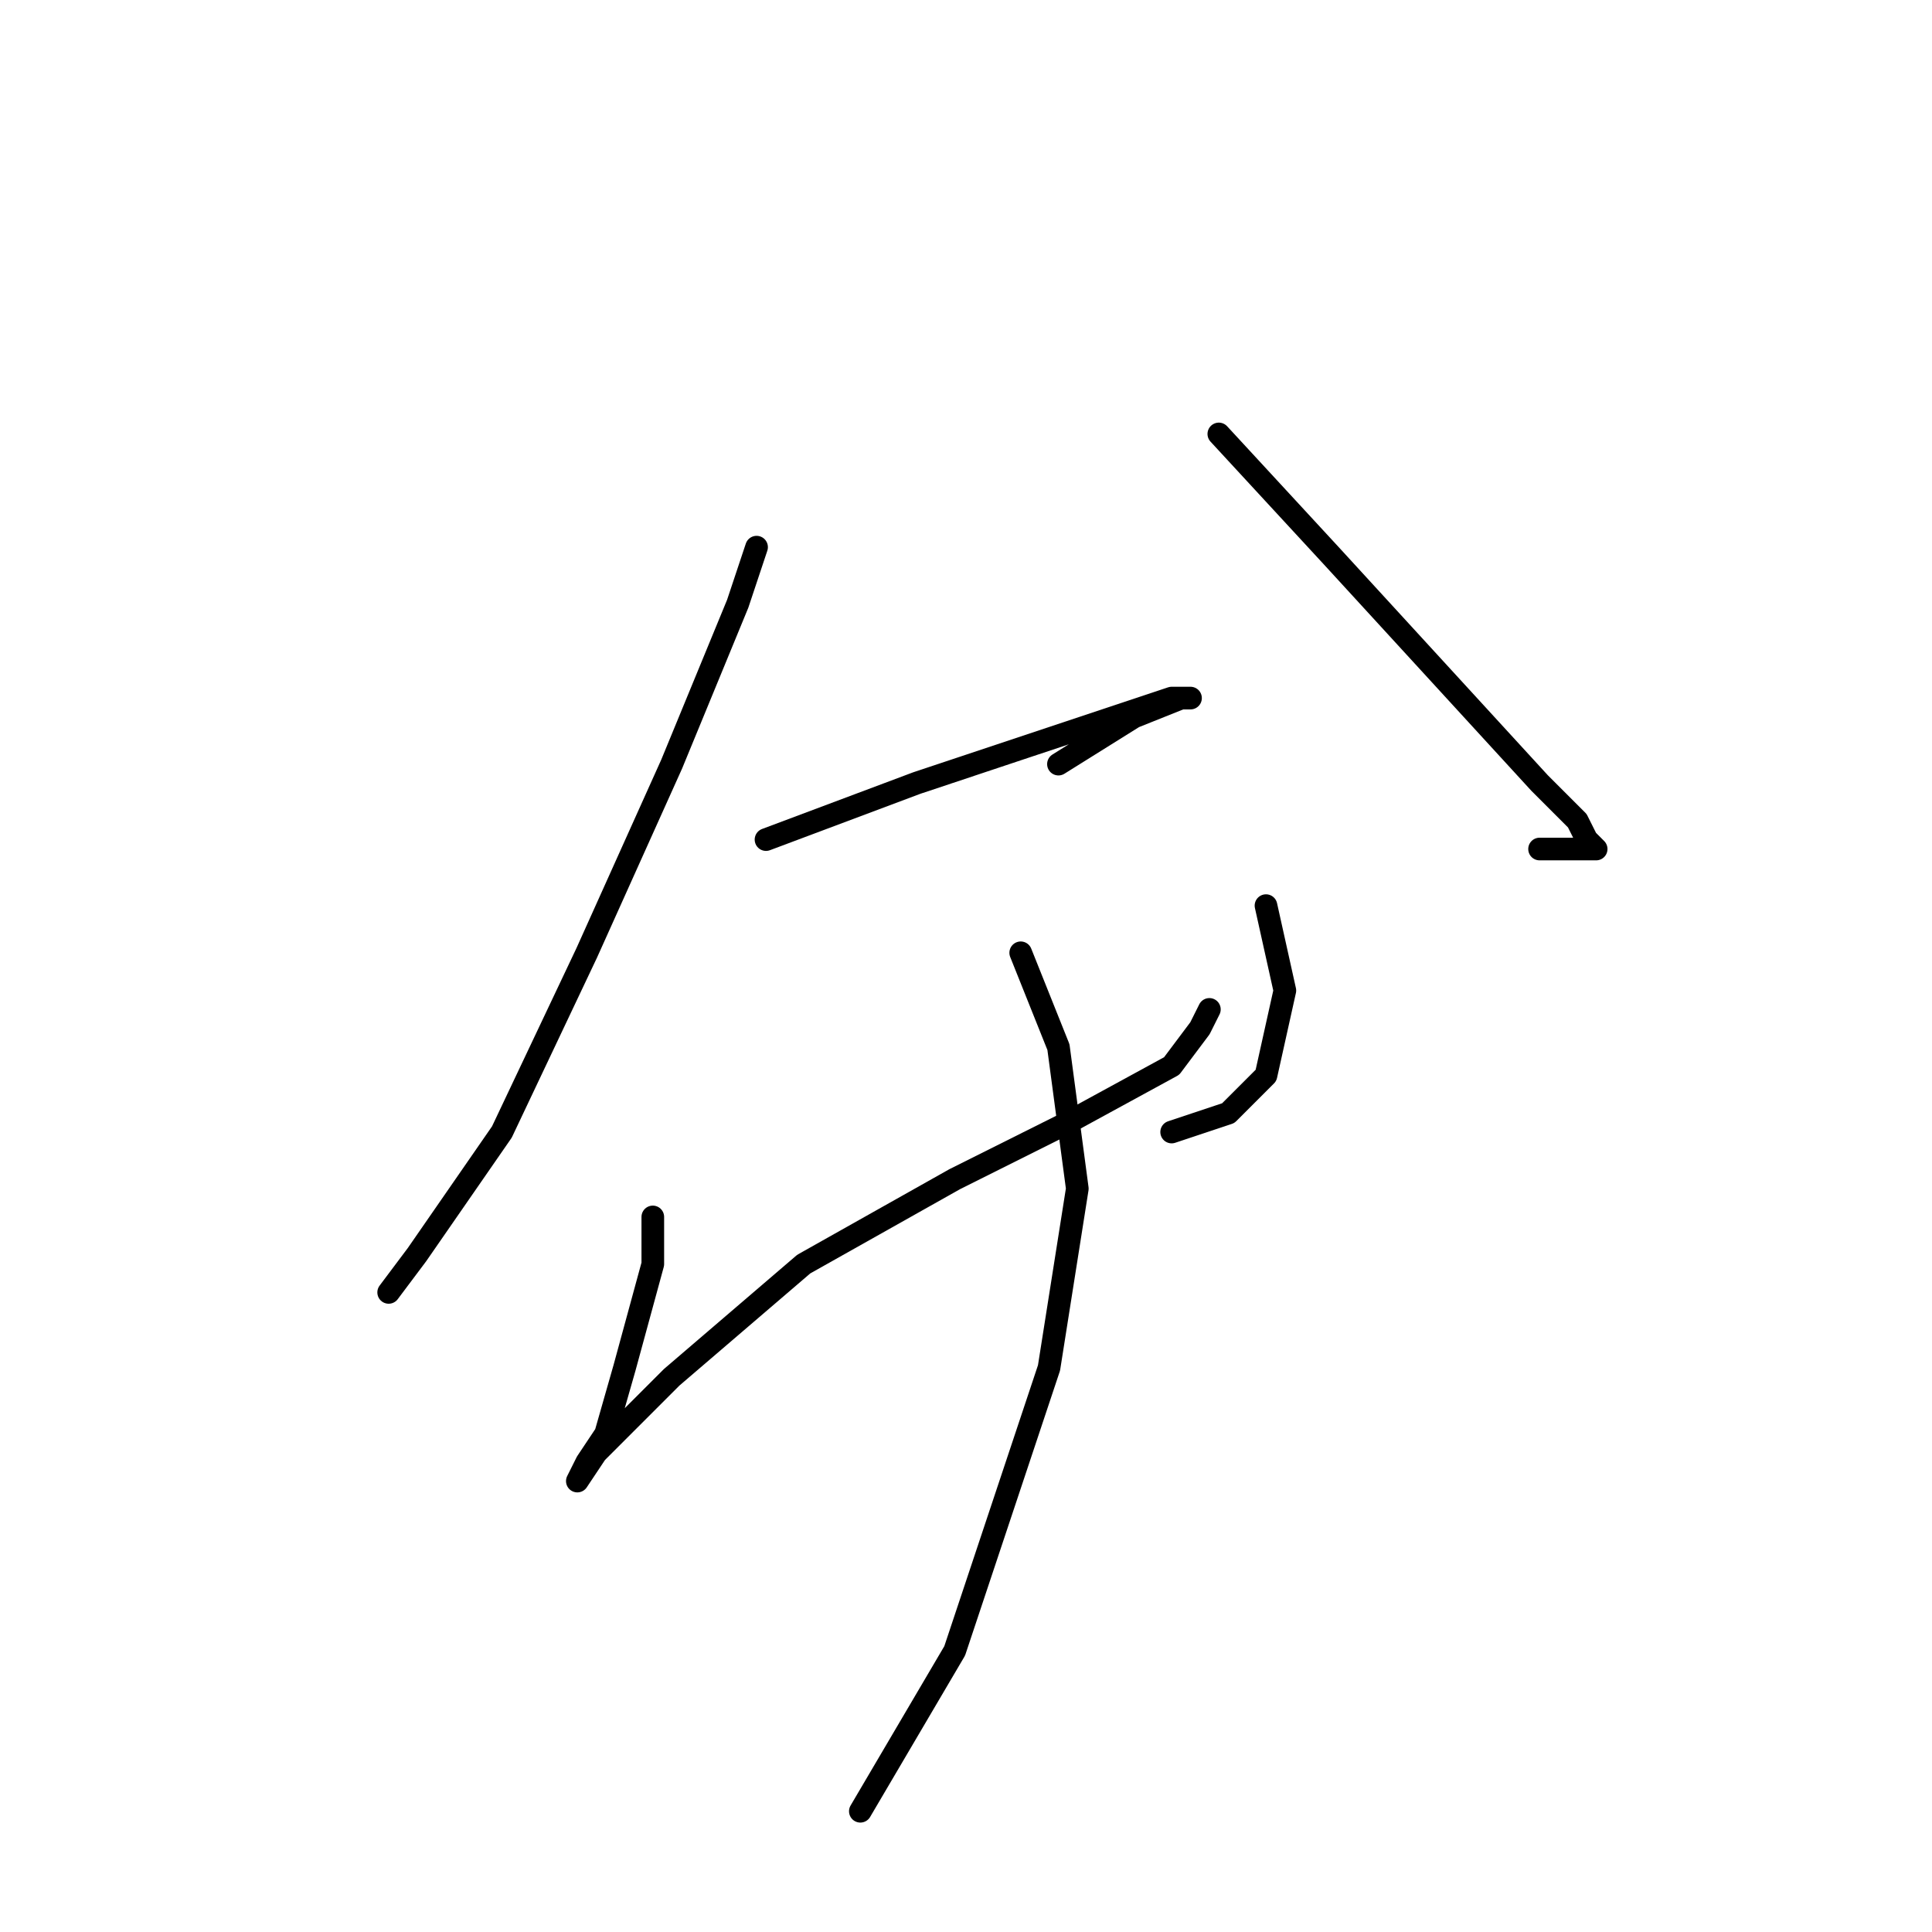 <?xml version="1.0" standalone="no"?>
    <svg width="256" height="256" xmlns="http://www.w3.org/2000/svg" version="1.1">
    <polyline stroke="black" stroke-width="3" stroke-linecap="round" fill="transparent" stroke-linejoin="round" points="100.25 72.5 97.75 80 89 101.25 77.75 126.25 66.5 150 55.25 166.25 51.5 171.25 51.5 171.25 " />
        <polyline stroke="black" stroke-width="3" stroke-linecap="round" fill="transparent" stroke-linejoin="round" points="161.5 57.5 176.5 73.75 190.25 88.75 204 103.75 209 108.75 210.25 111.25 211.5 112.5 207.75 112.5 204 112.5 204 112.5 " />
        <polyline stroke="black" stroke-width="3" stroke-linecap="round" fill="transparent" stroke-linejoin="round" points="101.5 111.25 121.5 103.75 140.25 97.5 155.25 92.5 157.75 92.5 156.5 92.5 150.25 95 140.25 101.25 140.25 101.25 " />
        <polyline stroke="black" stroke-width="3" stroke-linecap="round" fill="transparent" stroke-linejoin="round" points="86.5 161.25 86.5 167.5 82.75 181.25 80.25 190 77.75 193.75 76.5 196.25 79 192.5 89 182.5 106.5 167.5 126.5 156.25 141.5 148.75 155.25 141.25 159 136.25 160.25 133.75 160.25 133.75 " />
        <polyline stroke="black" stroke-width="3" stroke-linecap="round" fill="transparent" stroke-linejoin="round" points="167.75 120 170.25 131.25 167.75 142.5 162.75 147.5 155.25 150 155.25 150 " />
        <polyline stroke="black" stroke-width="3" stroke-linecap="round" fill="transparent" stroke-linejoin="round" points="135.25 126.25 140.25 138.75 142.75 157.5 139 181.25 126.5 218.75 114 240 114 240 " />
        </svg>